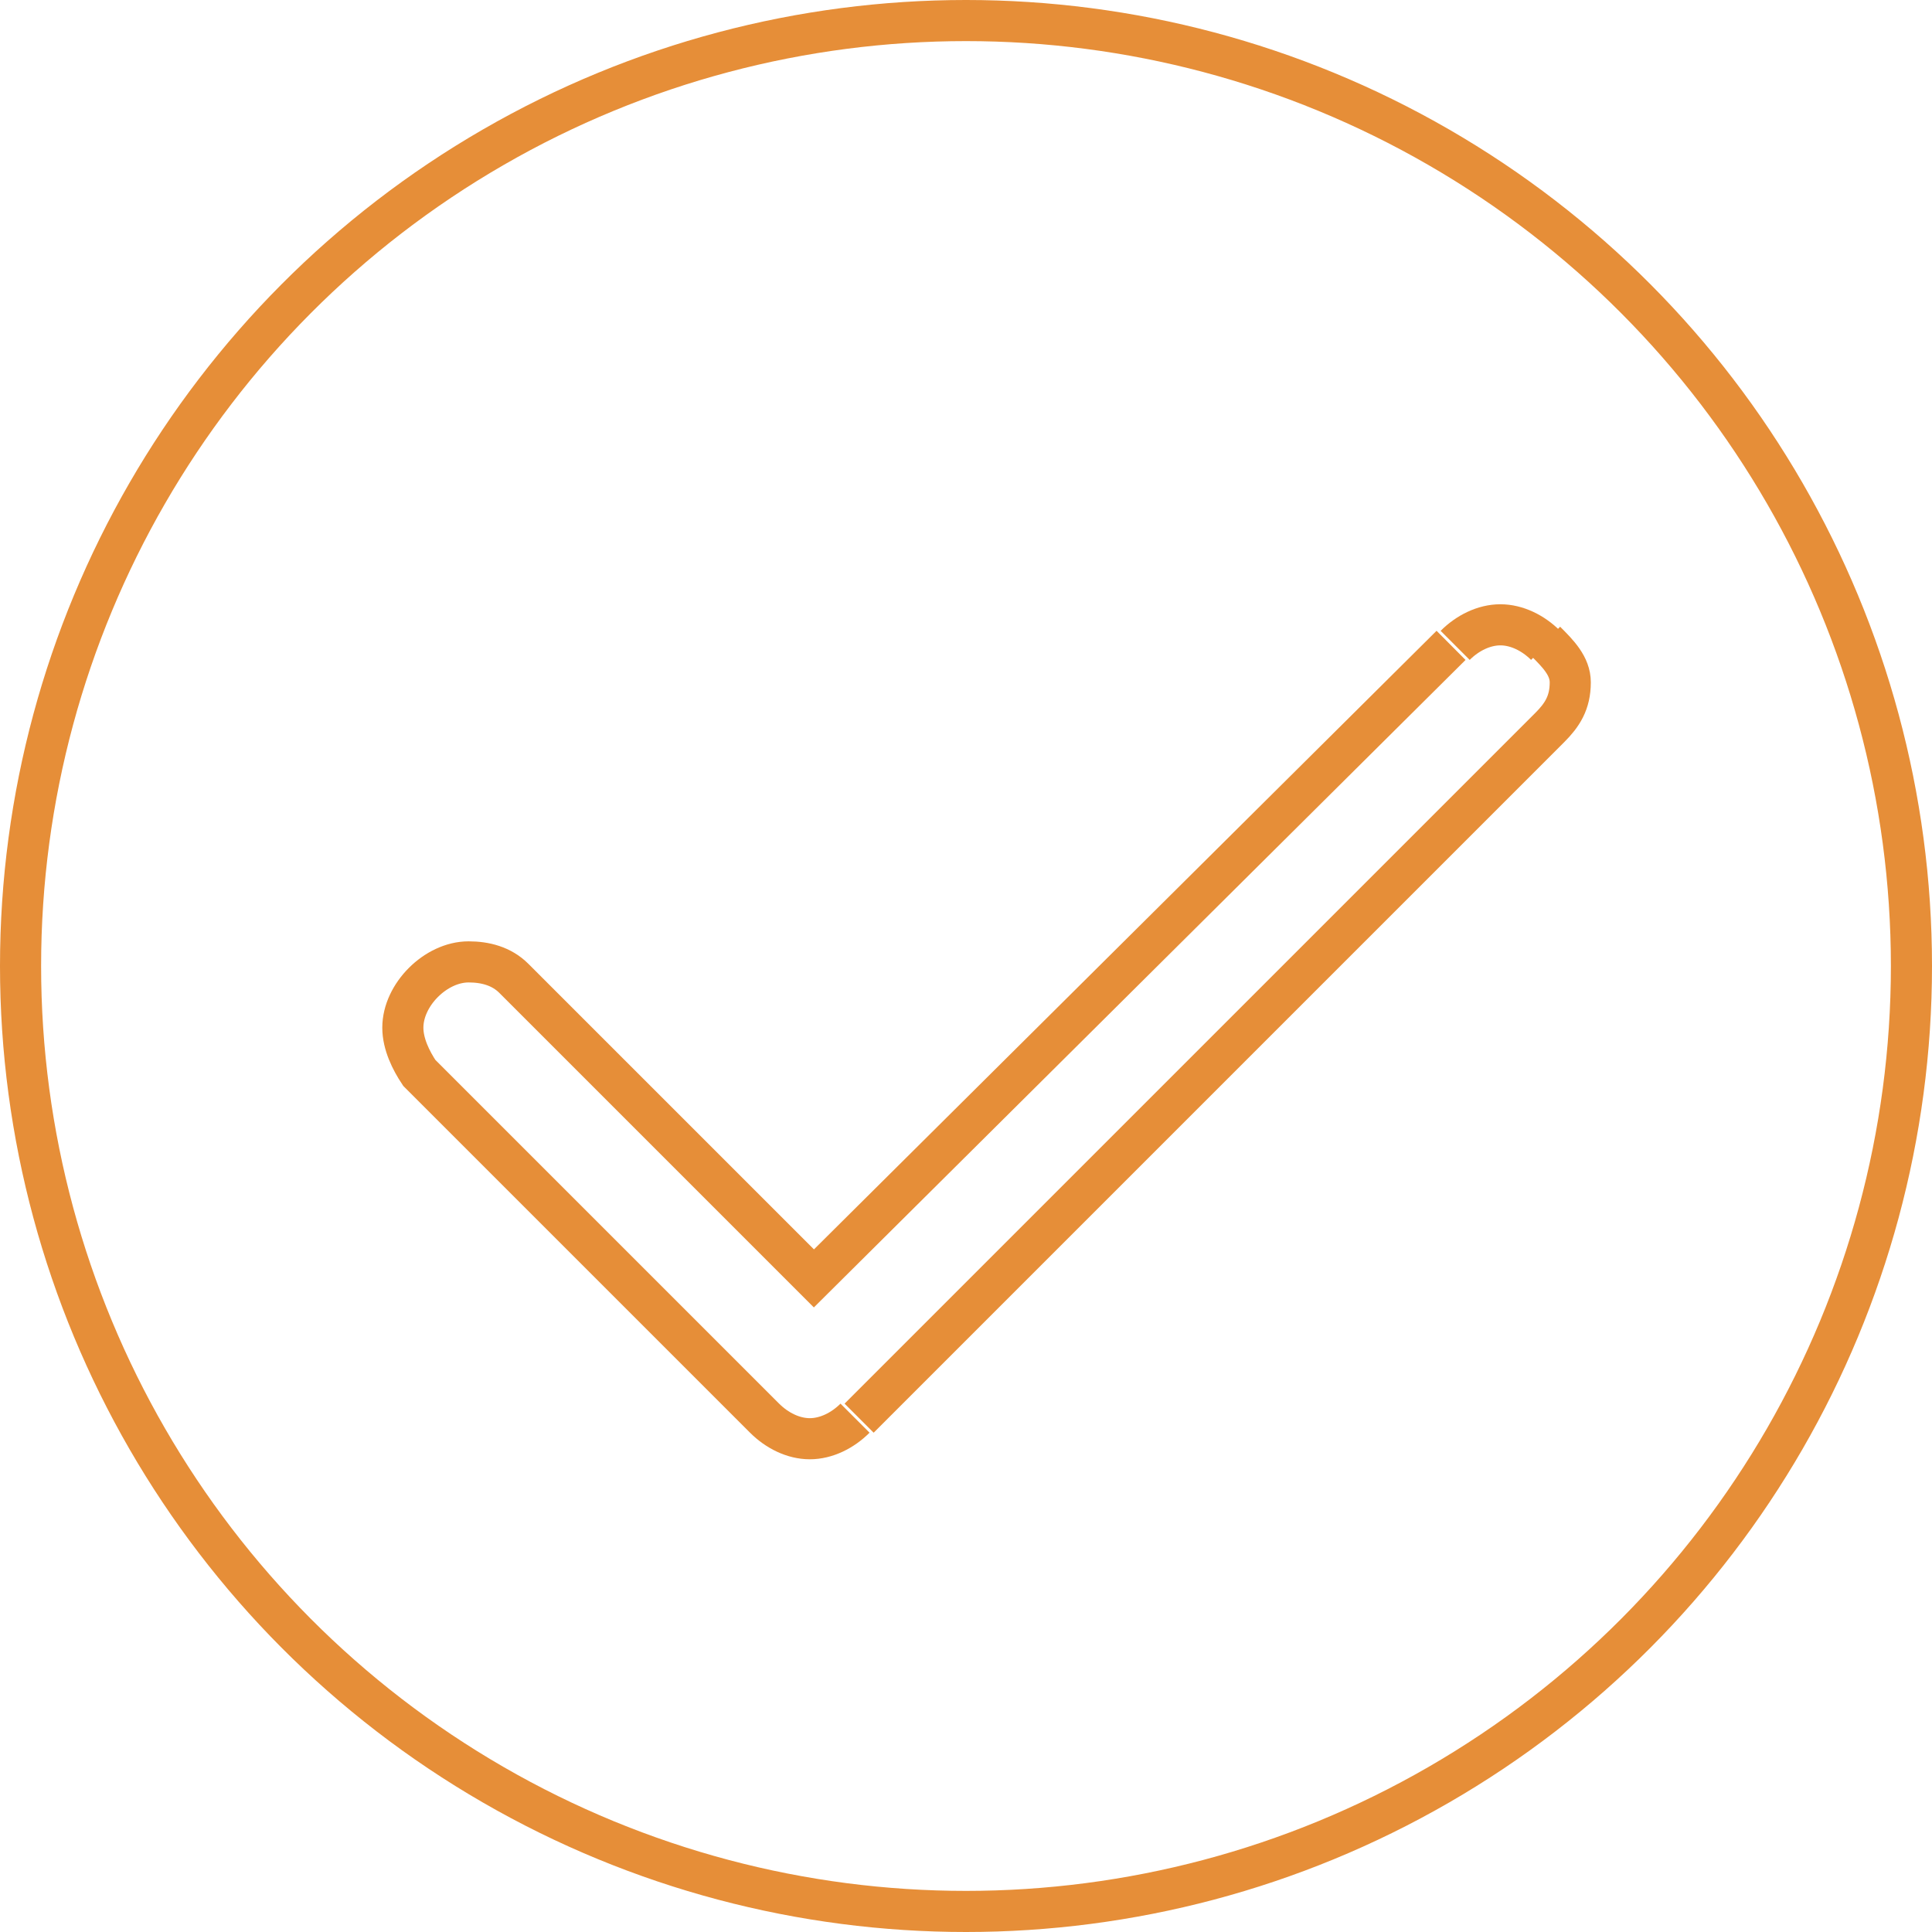 <?xml version="1.0" encoding="utf-8"?>
<!-- Generator: Adobe Illustrator 25.4.1, SVG Export Plug-In . SVG Version: 6.00 Build 0)  -->
<svg version="1.1" id="Layer_1" xmlns="http://www.w3.org/2000/svg" xmlns:xlink="http://www.w3.org/1999/xlink" x="0px" y="0px"
	 viewBox="0 0 47 47" style="enable-background:new 0 0 47 47;" xml:space="preserve">
<style type="text/css">
	.st0{fill:none;stroke:#E68E38;}
</style>
<circle class="st0" cx="23.5" cy="23.5" r="23"/>
<path class="st0" d="M20.9,34.5 M35.3,15.7L19.8,31.1l-0.4-0.4l-6.9-6.9c-0.3-0.3-0.7-0.4-1.1-0.4c-0.4,0-0.8,0.2-1.1,0.5
	C10,24.2,9.8,24.6,9.8,25c0,0.4,0.2,0.8,0.4,1.1l8.4,8.4v0c0.3,0.3,0.7,0.5,1.1,0.5c0.4,0,0.8-0.2,1.1-0.5l0,0 M37.6,15.7
	c-0.3-0.3-0.7-0.5-1.1-0.5c-0.4,0-0.8,0.2-1.1,0.5 M37.7,17.7c0.3-0.3,0.5-0.6,0.5-1.1c0-0.4-0.3-0.7-0.6-1 M20.9,34.5l16.8-16.8
	L20.9,34.5z"/>
</svg>
